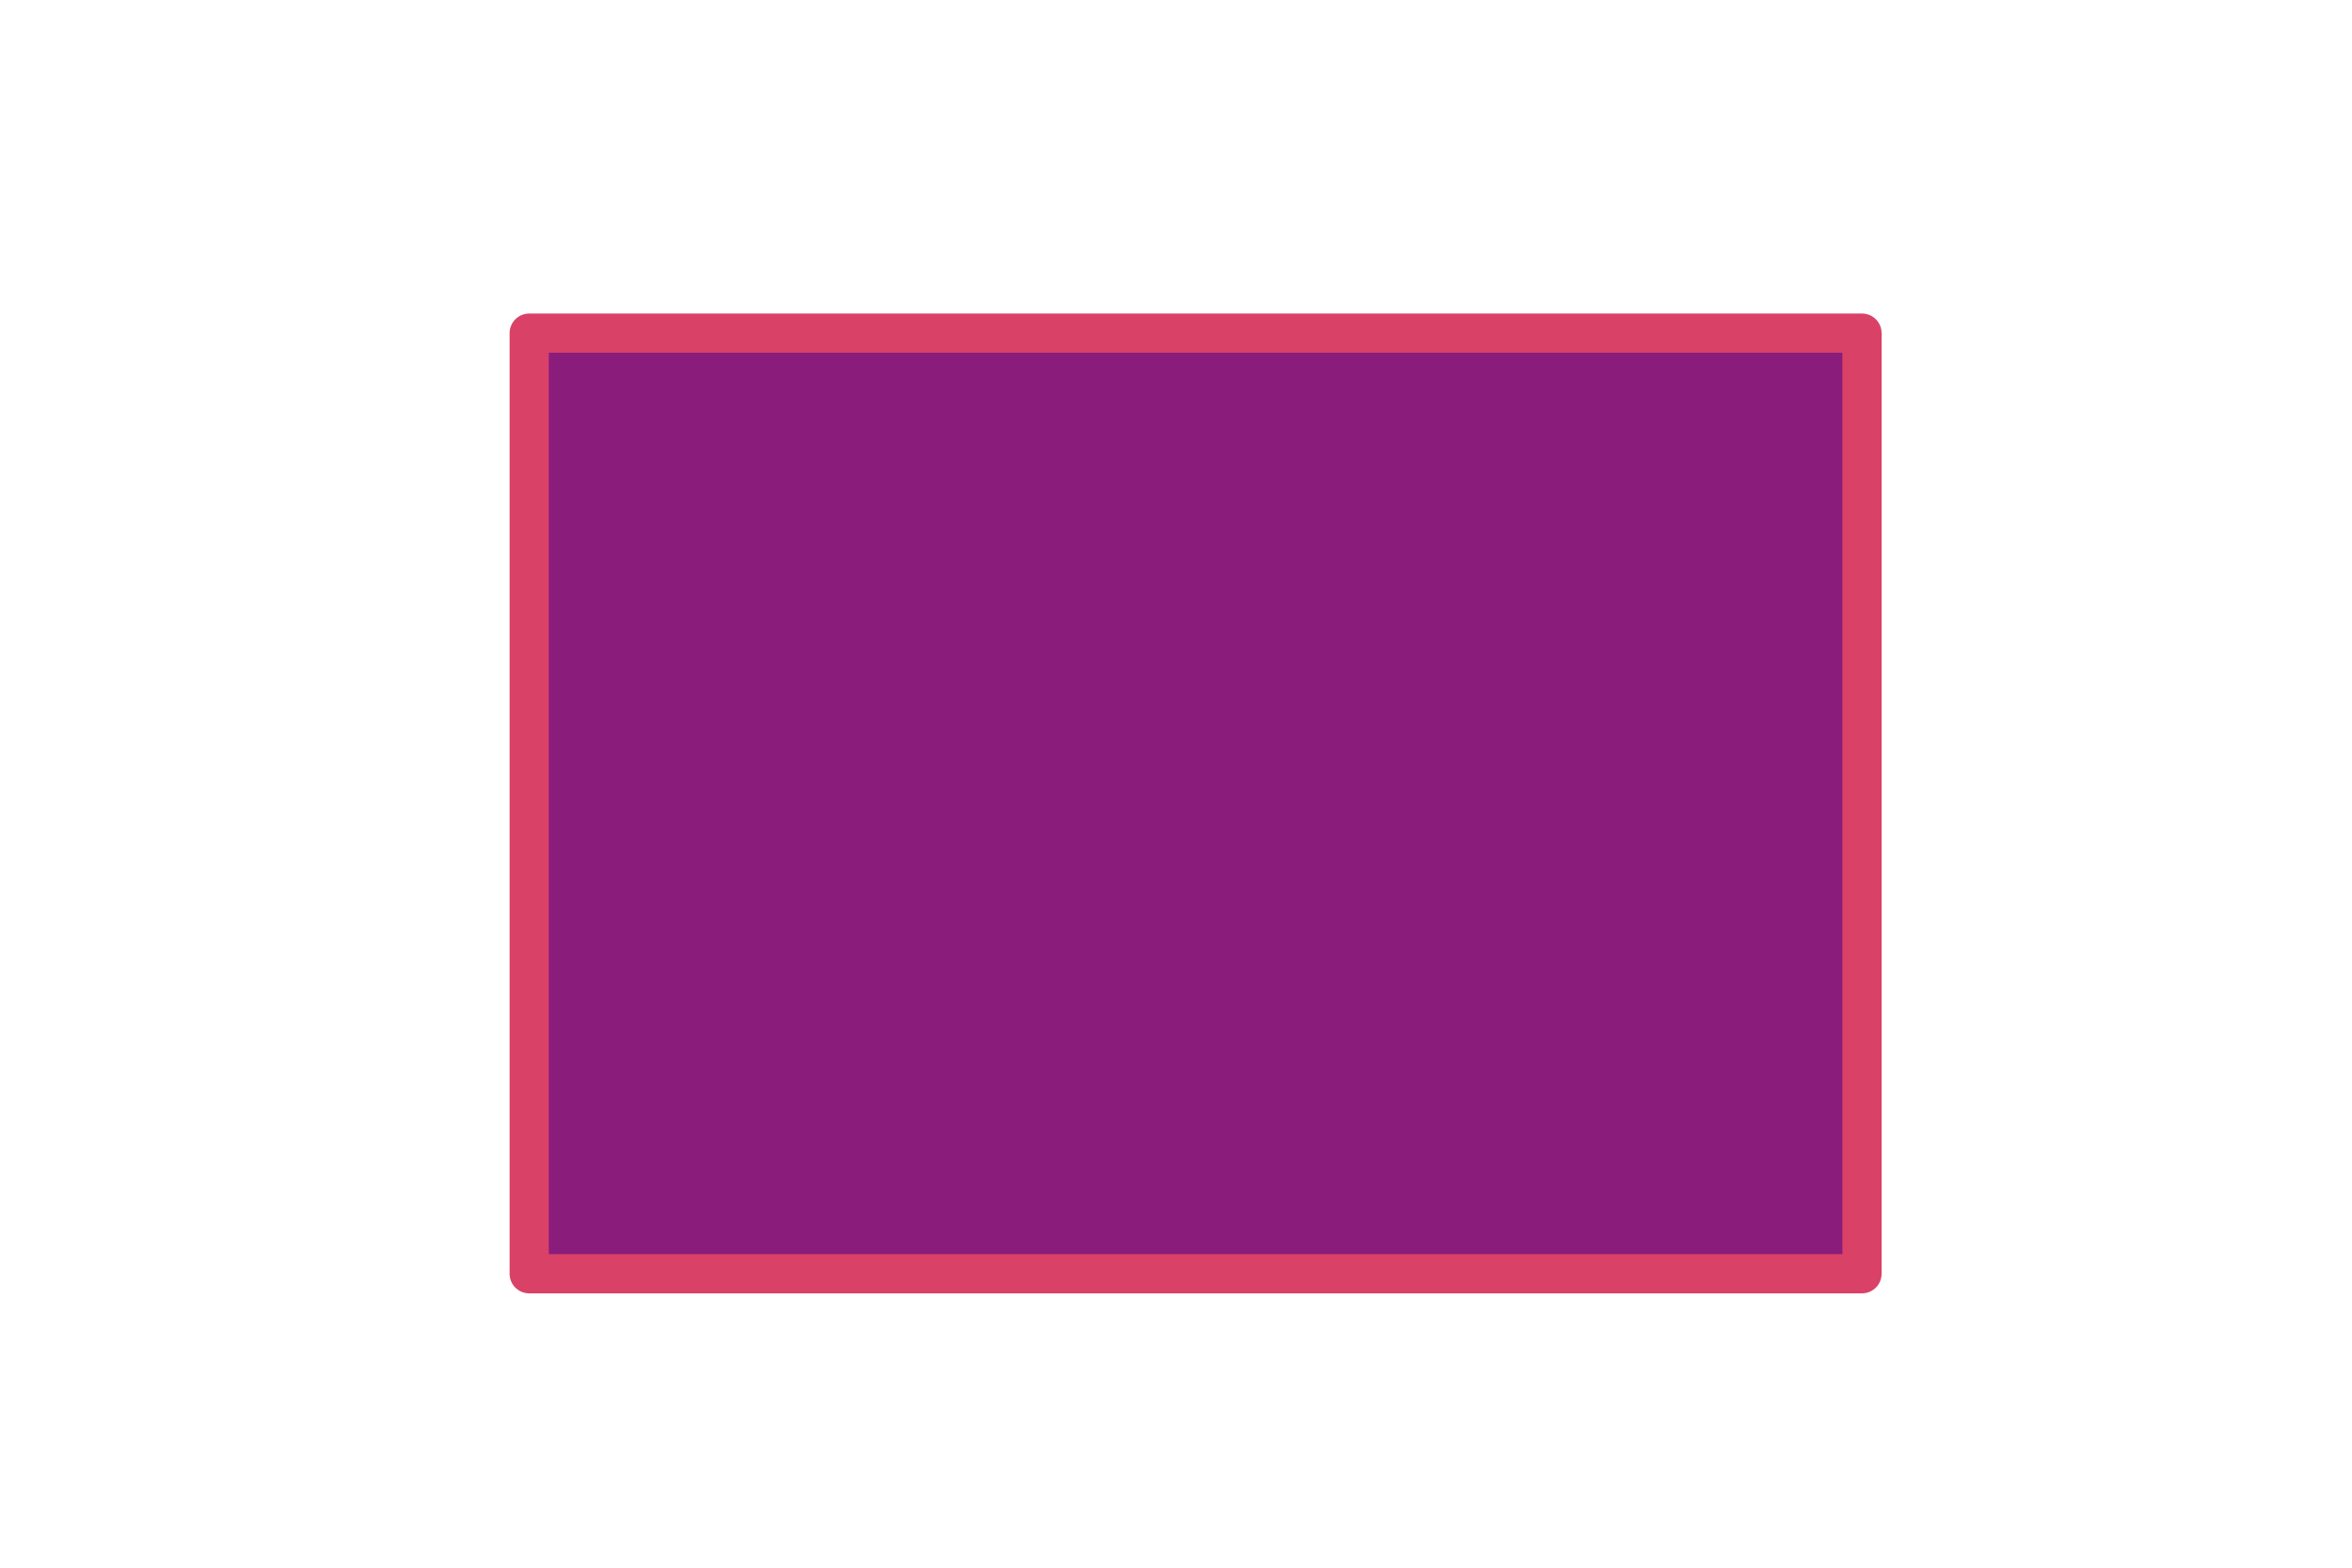 ﻿<?xml version="1.0" encoding="UTF-8" standalone="no"?>
<svg width="600" height="400" viewBox="0 0 600 400" version="1.1" xmlns="http://www.w3.org/2000/svg" xmlns:svg="http://www.w3.org/2000/svg" stroke="rgb(218,65,103)" stroke-width="10" stroke-linecap="round" stroke-linejoin="round" fill="rgb(138,28,124)" style="background:rgb(31,3,34);">
<rect width="340" height="240" x="135" y="85" />
</svg>
